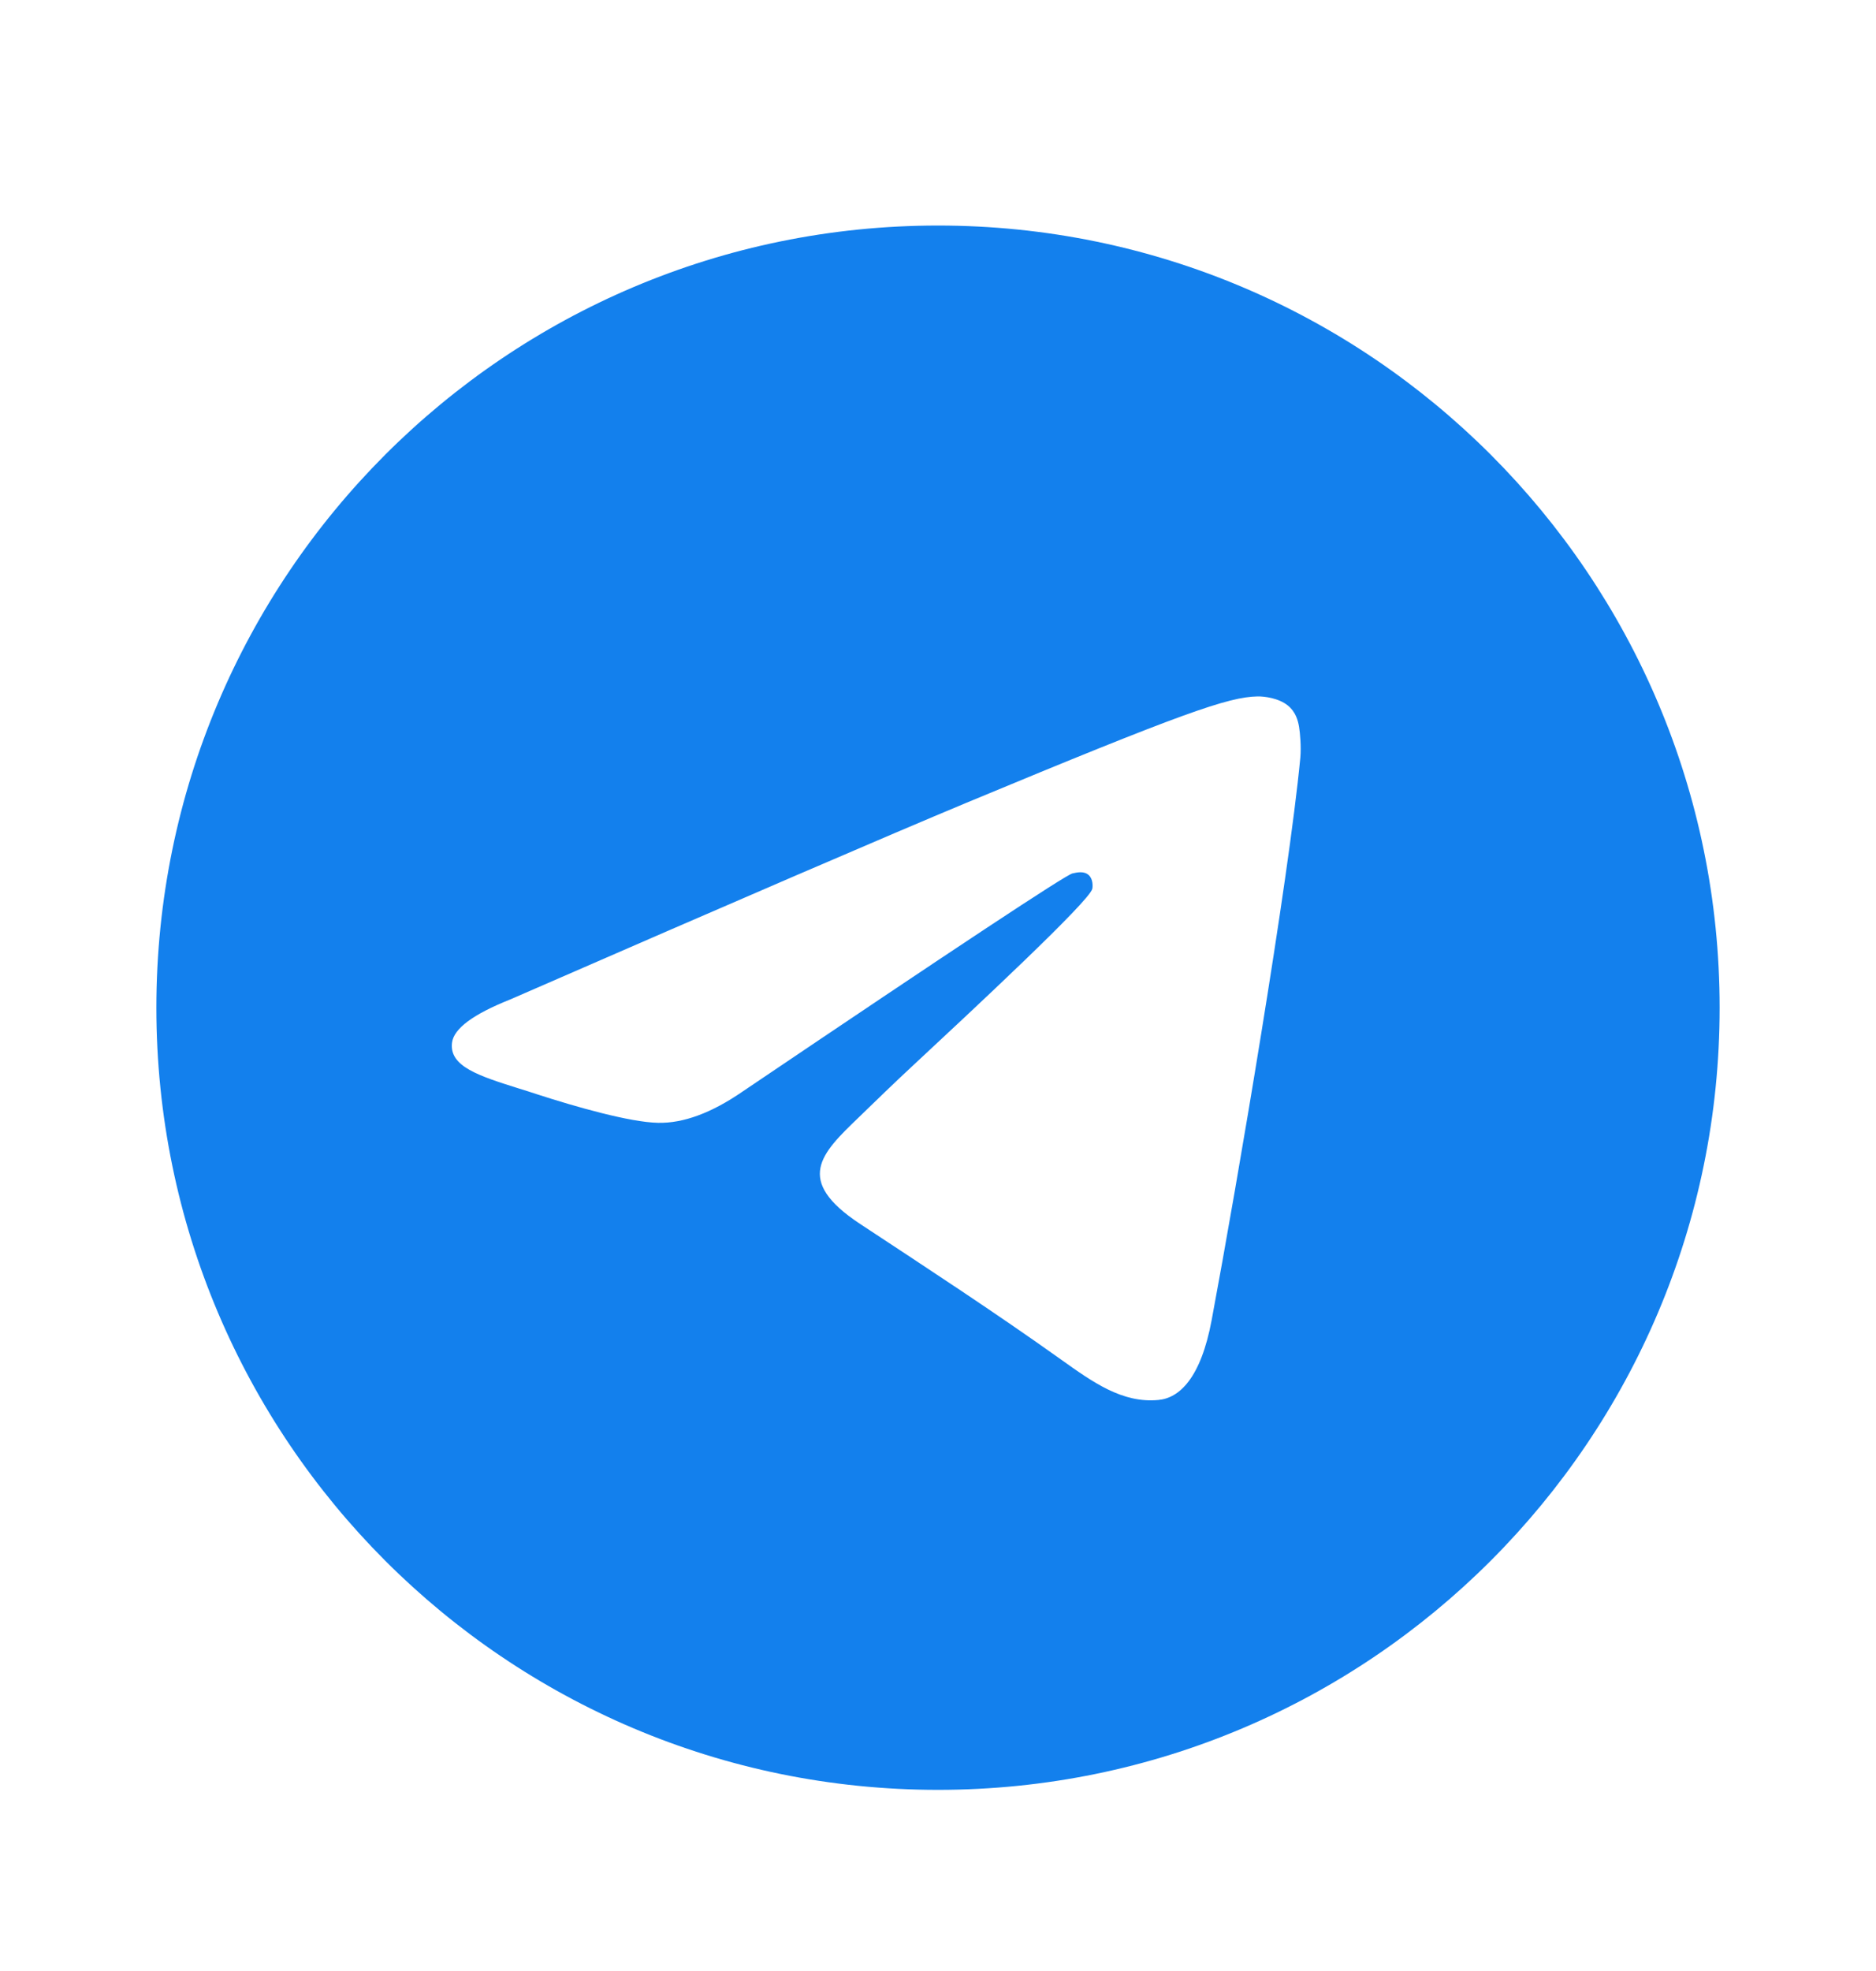 <svg width="20" height="21" viewBox="0 0 20 21" fill="none" xmlns="http://www.w3.org/2000/svg">
<g id="telegram-fill">
<path id="Vector" d="M18.333 10.737C18.333 15.339 14.602 19.07 10 19.07C5.397 19.07 1.667 15.339 1.667 10.737C1.667 6.134 5.397 2.403 10 2.403C14.602 2.403 18.333 6.134 18.333 10.737ZM10.299 8.555C9.488 8.893 7.868 9.59 5.439 10.649C5.044 10.806 4.838 10.959 4.819 11.109C4.787 11.363 5.105 11.463 5.537 11.599C5.596 11.617 5.657 11.636 5.719 11.657C6.145 11.795 6.717 11.957 7.015 11.963C7.285 11.969 7.586 11.858 7.918 11.629C10.188 10.097 11.36 9.323 11.433 9.306C11.485 9.294 11.557 9.279 11.606 9.323C11.655 9.366 11.65 9.448 11.645 9.47C11.613 9.604 10.367 10.763 9.722 11.363C9.529 11.542 9.342 11.724 9.153 11.907C8.757 12.288 8.461 12.573 9.169 13.04C9.887 13.513 10.61 13.985 11.31 14.484C11.655 14.73 11.966 14.952 12.349 14.916C12.572 14.896 12.802 14.686 12.918 14.062C13.194 12.586 13.737 9.388 13.863 8.071C13.873 7.955 13.86 7.807 13.849 7.743C13.838 7.678 13.814 7.585 13.73 7.517C13.63 7.436 13.476 7.419 13.407 7.42C13.094 7.426 12.613 7.593 10.299 8.555Z" fill="#1380ED"/>
</g>
</svg>
